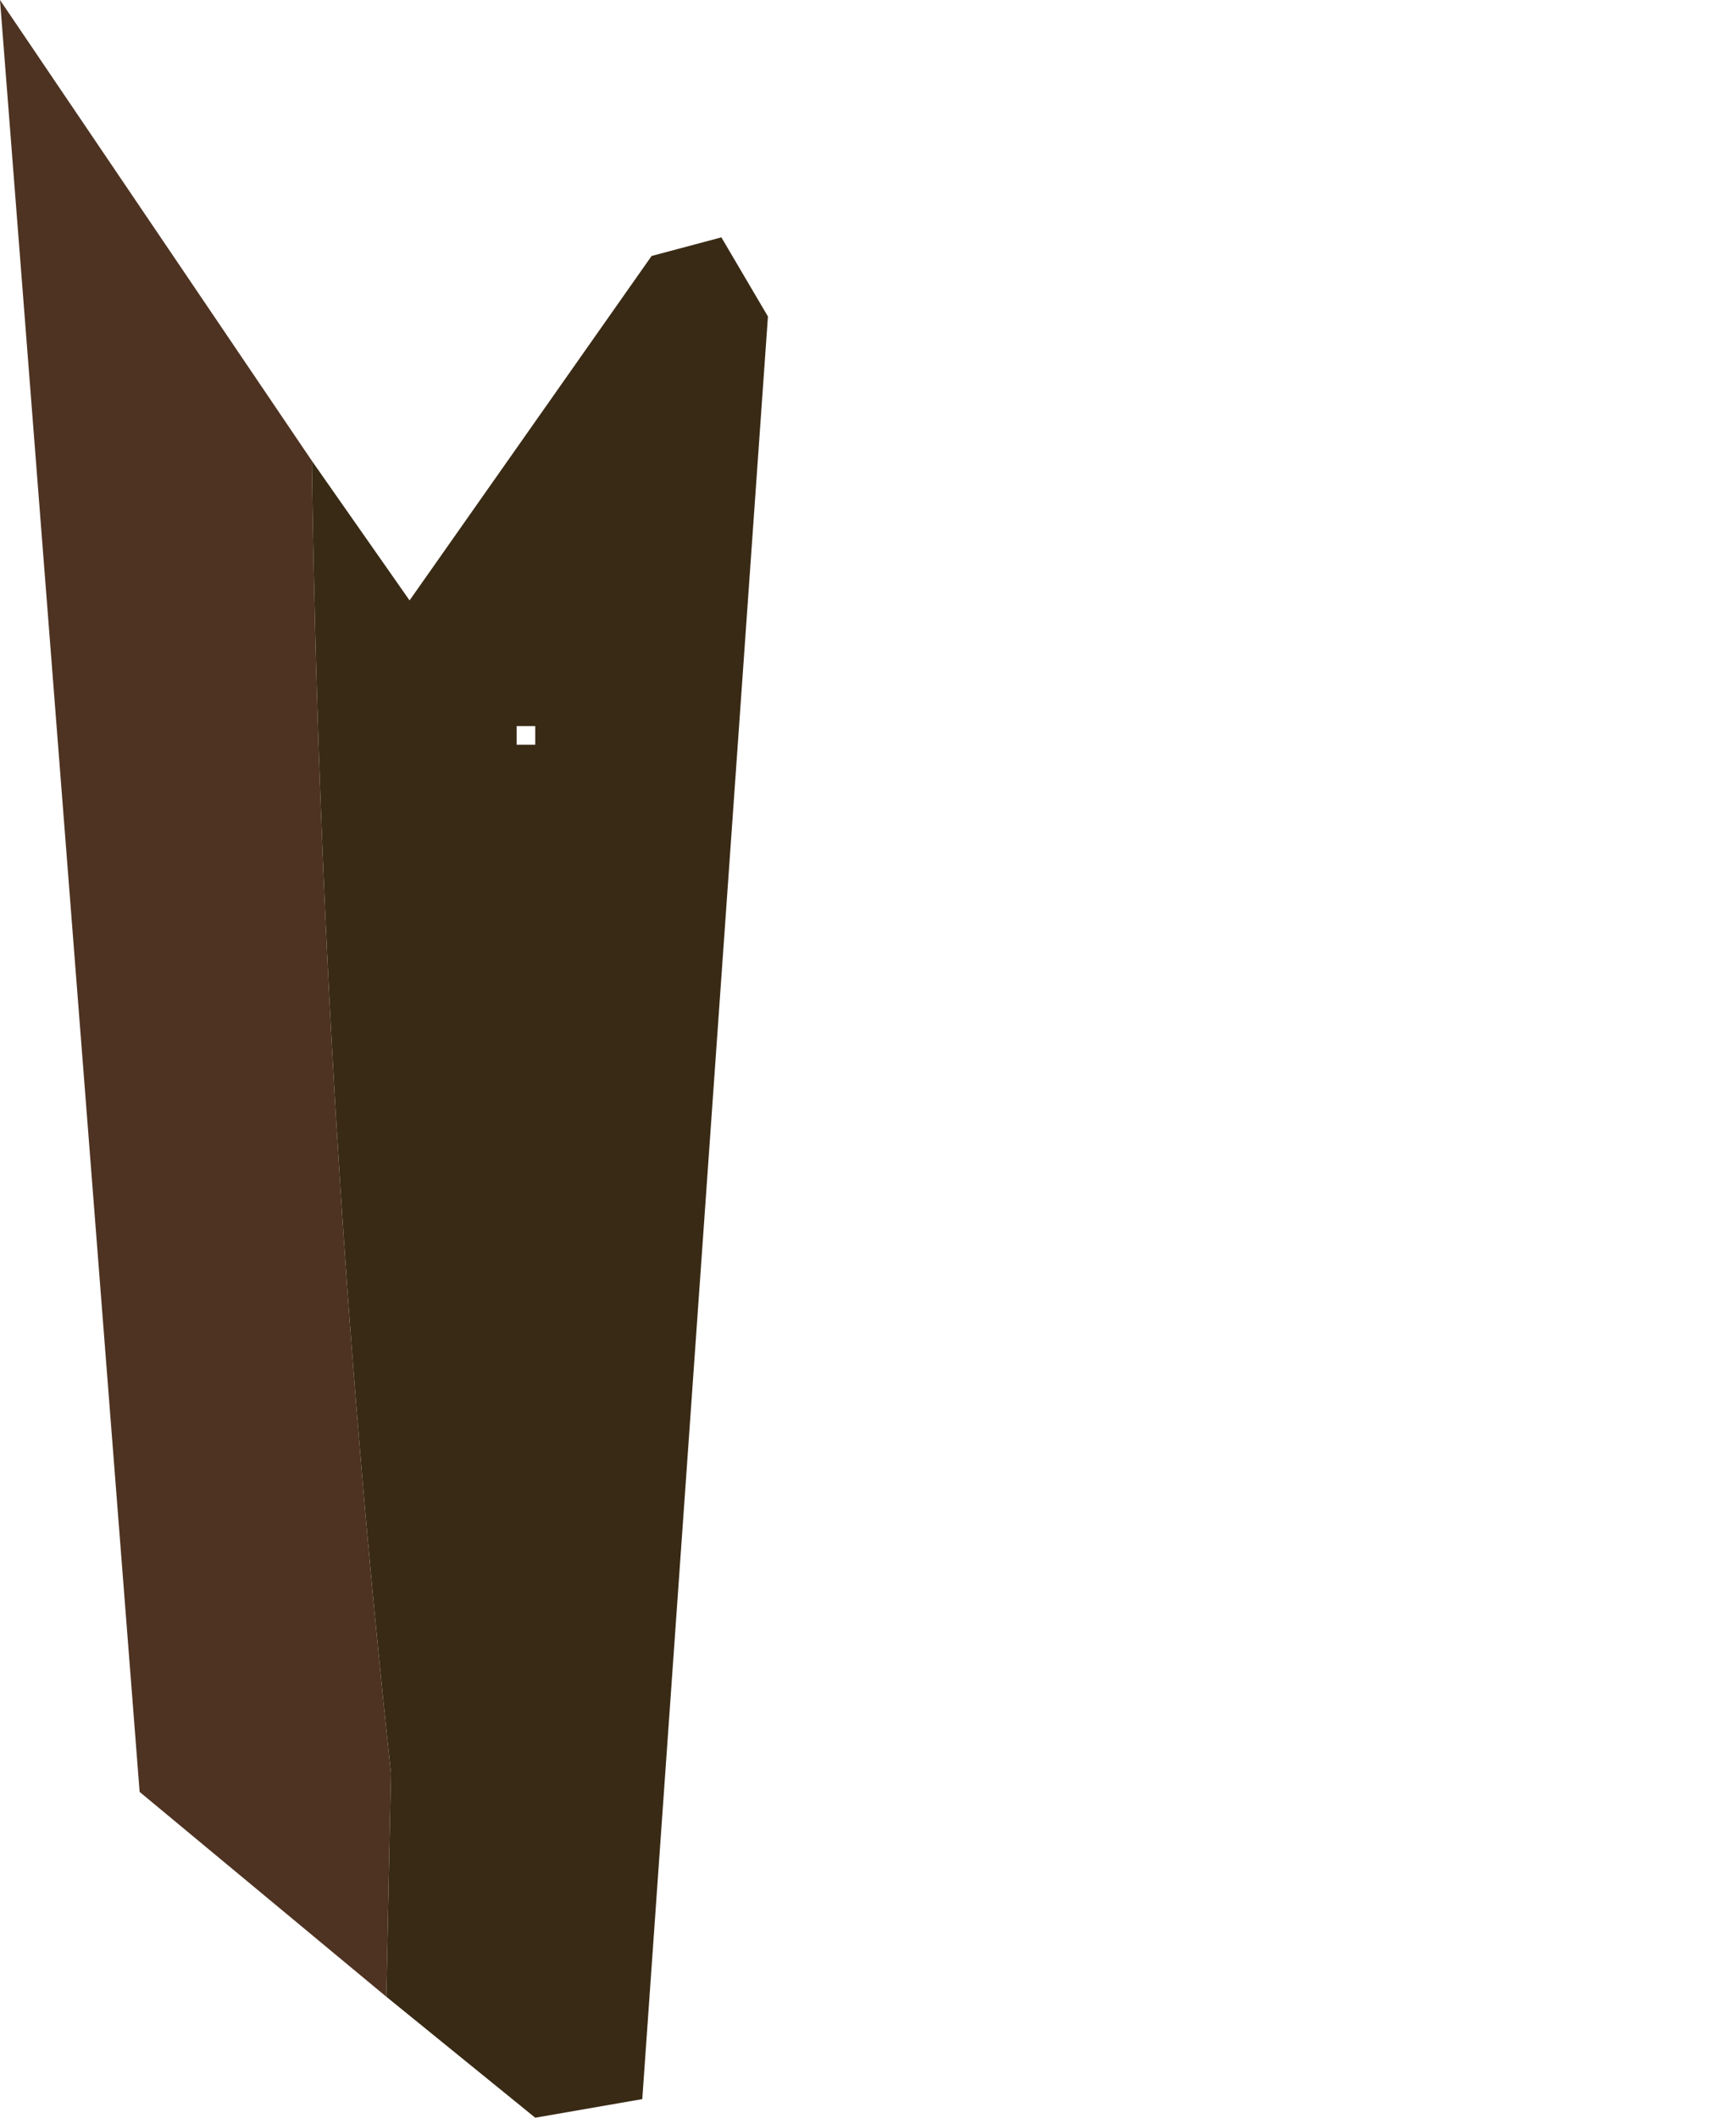 <?xml version="1.0" encoding="UTF-8" standalone="no"?>
<svg xmlns:ffdec="https://www.free-decompiler.com/flash" xmlns:xlink="http://www.w3.org/1999/xlink" ffdec:objectType="frame" height="22.75px" width="18.65px" xmlns="http://www.w3.org/2000/svg">
  <g transform="matrix(1.0, 0.0, 0.0, 1.0, 0.0, 0.0)">
    <use ffdec:characterId="2" height="22.75" transform="matrix(1.0, 0.0, 0.0, 1.0, 0.0, 0.0)" width="8.25" xlink:href="#shape0"/>
  </g>
  <defs>
    <g id="shape0" transform="matrix(1.0, 0.0, 0.0, 1.0, 0.0, 0.0)">
      <path d="M3.35 4.95 L4.4 6.45 7.0 2.75 7.75 2.55 8.25 3.4 6.9 22.55 5.75 22.75 4.15 21.45 4.2 19.05 Q3.45 12.1 3.35 4.95 M5.55 7.8 L5.55 8.0 5.75 8.0 5.75 7.8 5.55 7.8" fill="#392a15" fill-rule="evenodd" stroke="none"/>
      <path d="M4.15 21.45 L1.5 19.25 0.0 0.0 3.35 4.95 Q3.45 12.1 4.2 19.05 L4.15 21.45" fill="#4e3322" fill-rule="evenodd" stroke="none"/>
    </g>
  </defs>
</svg>
